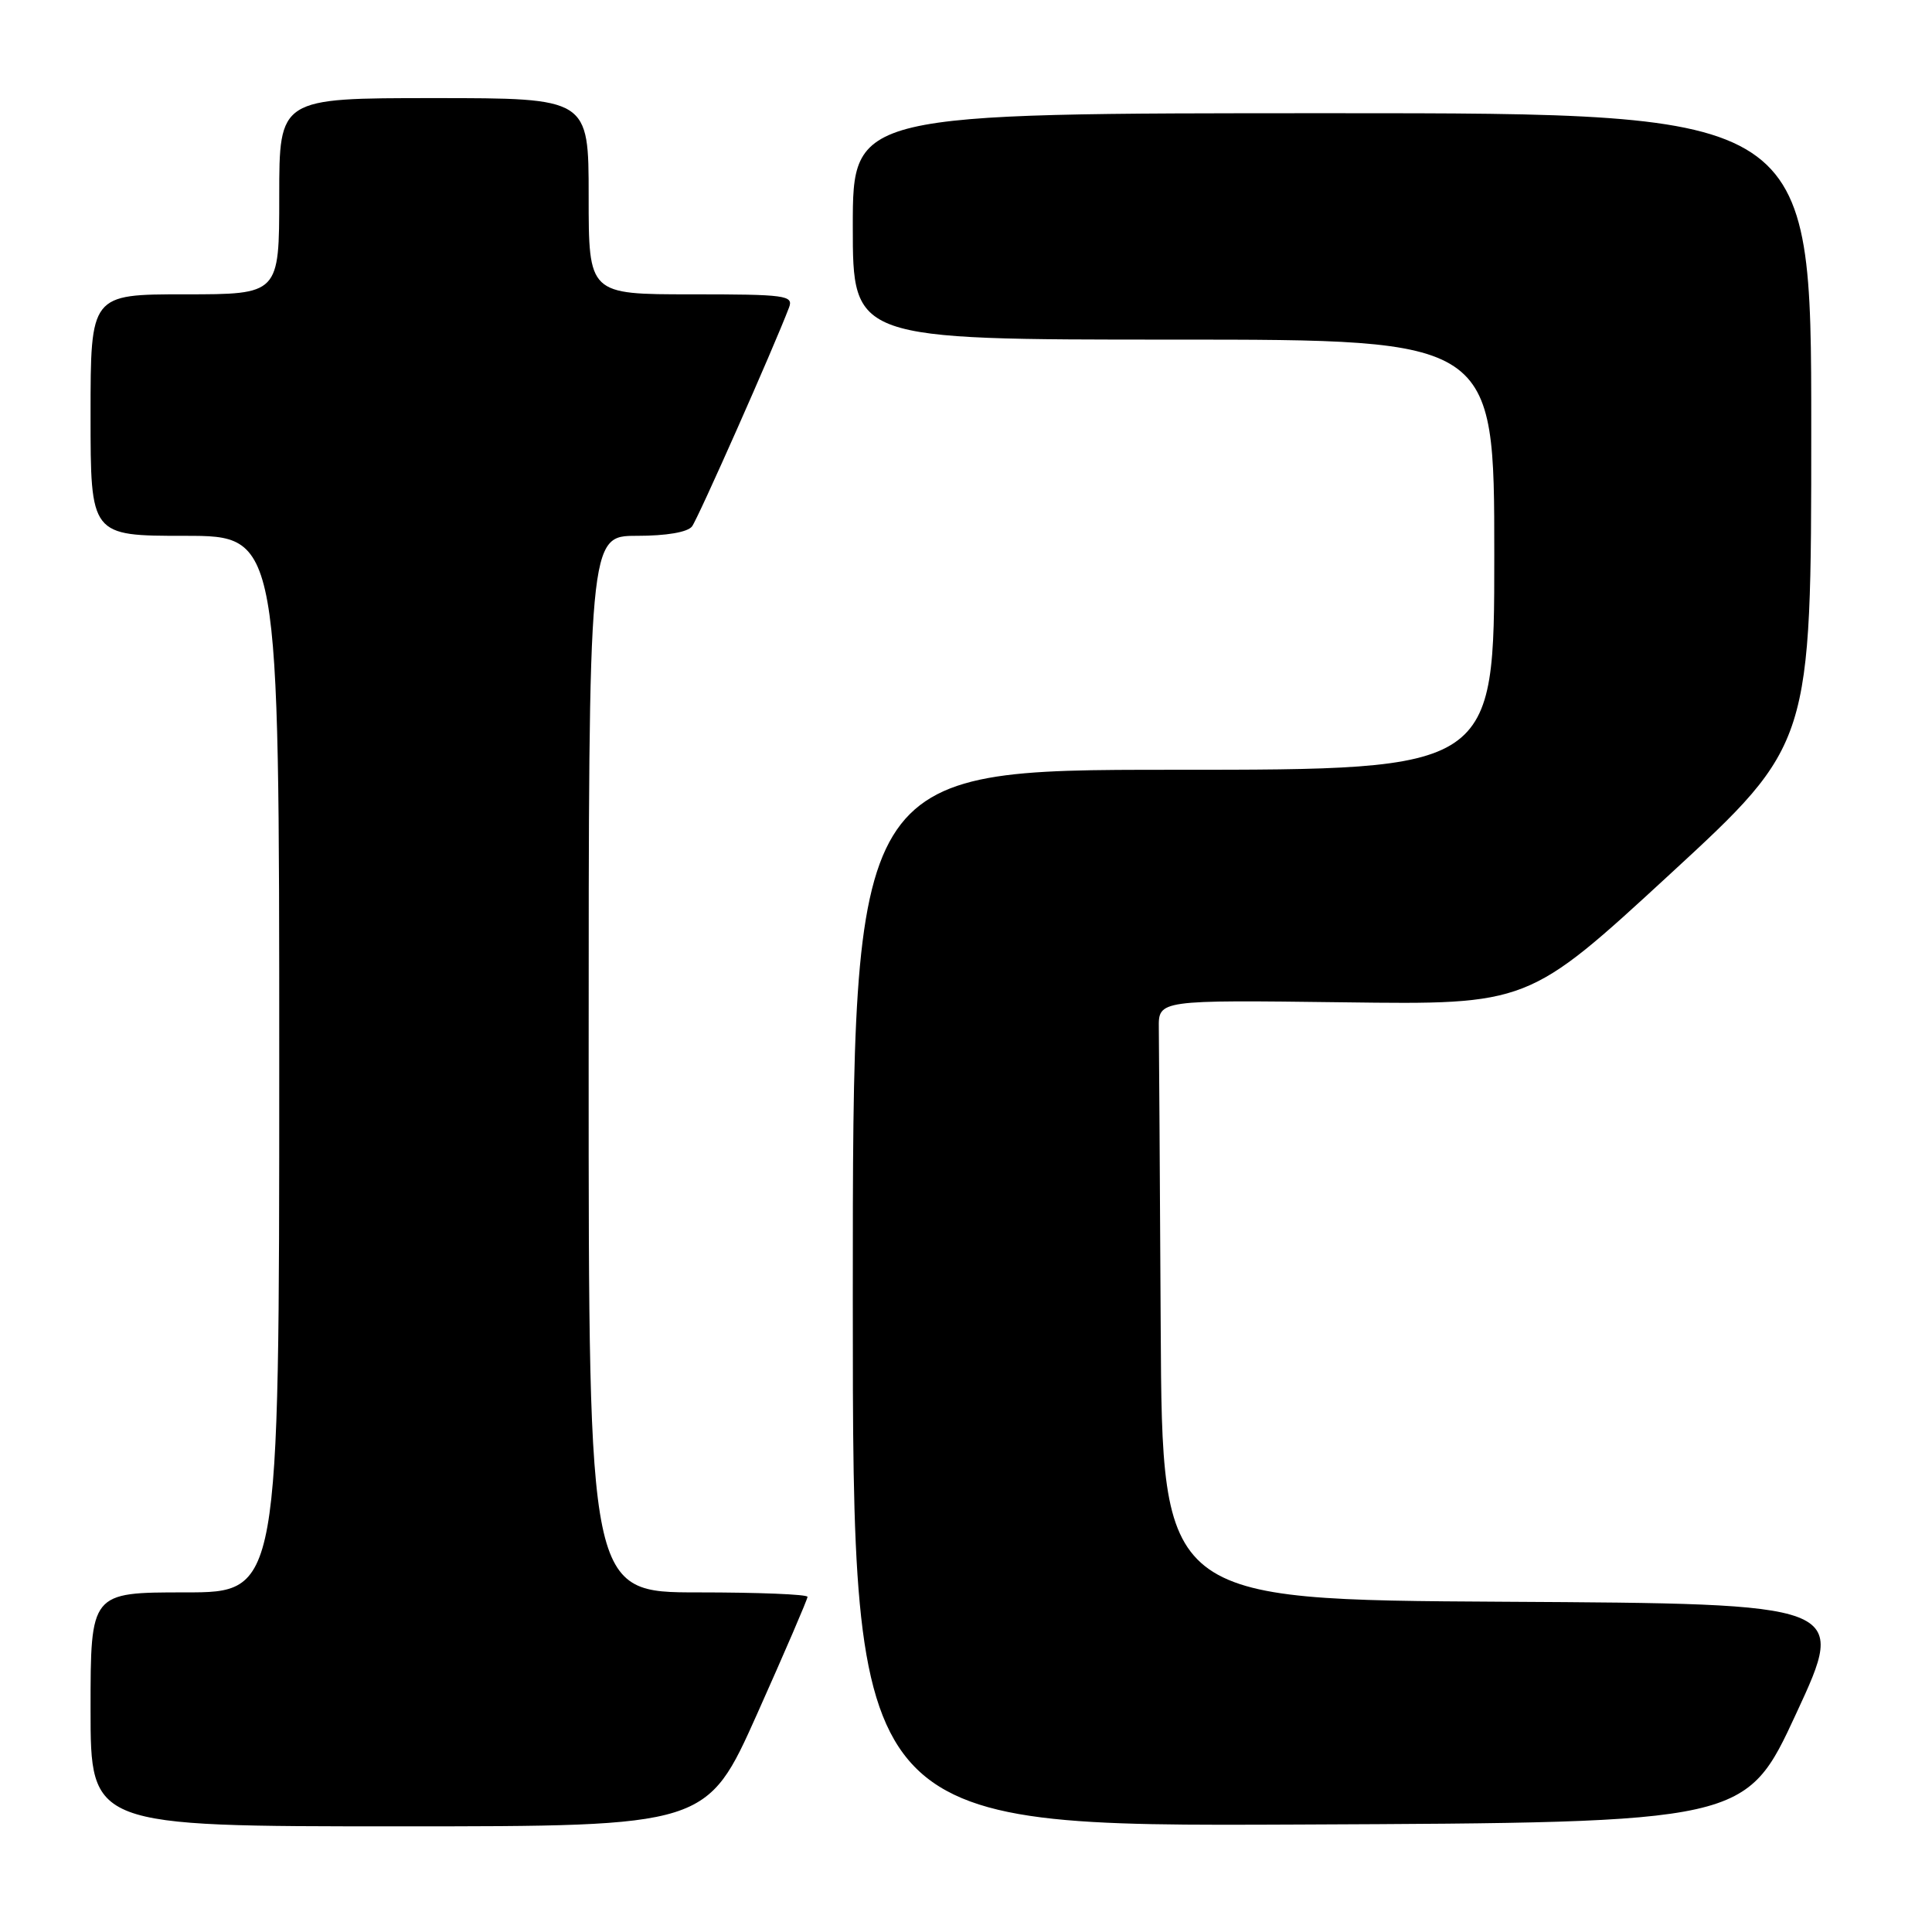 <?xml version="1.0" encoding="UTF-8" standalone="no"?>
<!DOCTYPE svg PUBLIC "-//W3C//DTD SVG 1.1//EN" "http://www.w3.org/Graphics/SVG/1.1/DTD/svg11.dtd" >
<svg xmlns="http://www.w3.org/2000/svg" xmlns:xlink="http://www.w3.org/1999/xlink" version="1.1" viewBox="0 0 256 256">
 <g >
 <path fill="currentColor"
d=" M 100.33 227.09 C 104.00 218.88 107.00 211.91 107.00 211.59 C 107.00 211.26 100.47 211.00 92.50 211.00 C 78.00 211.00 78.00 211.00 78.00 141.00 C 78.00 71.00 78.00 71.00 84.38 71.00 C 88.31 71.00 91.12 70.52 91.70 69.75 C 92.50 68.69 102.51 46.11 104.55 40.75 C 105.16 39.14 104.15 39.00 91.61 39.00 C 78.00 39.00 78.00 39.00 78.00 26.00 C 78.00 13.00 78.00 13.00 57.50 13.00 C 37.00 13.00 37.00 13.00 37.00 26.00 C 37.00 39.00 37.00 39.00 24.50 39.00 C 12.00 39.00 12.00 39.00 12.00 55.00 C 12.00 71.00 12.00 71.00 24.50 71.00 C 37.00 71.00 37.00 71.00 37.00 141.00 C 37.00 211.00 37.00 211.00 24.50 211.00 C 12.00 211.00 12.00 211.00 12.00 226.50 C 12.00 242.00 12.00 242.00 52.83 242.00 C 93.66 242.00 93.66 242.00 100.33 227.09 Z  M 238.03 227.00 C 244.75 212.50 244.75 212.50 199.38 212.24 C 154.00 211.98 154.00 211.98 153.80 175.99 C 153.69 156.20 153.58 138.31 153.55 136.25 C 153.50 132.50 153.50 132.50 178.00 132.81 C 202.50 133.13 202.50 133.13 221.25 115.86 C 240.00 98.58 240.00 98.58 240.00 56.79 C 240.00 15.00 240.00 15.00 176.50 15.00 C 113.00 15.00 113.00 15.00 113.00 30.00 C 113.00 45.00 113.00 45.00 155.50 45.00 C 198.00 45.00 198.00 45.00 198.00 73.50 C 198.00 102.00 198.00 102.00 155.50 102.00 C 113.00 102.00 113.00 102.00 113.00 172.01 C 113.00 242.02 113.00 242.02 172.16 241.76 C 231.32 241.50 231.32 241.50 238.03 227.00 Z "/>
</g>
</svg>